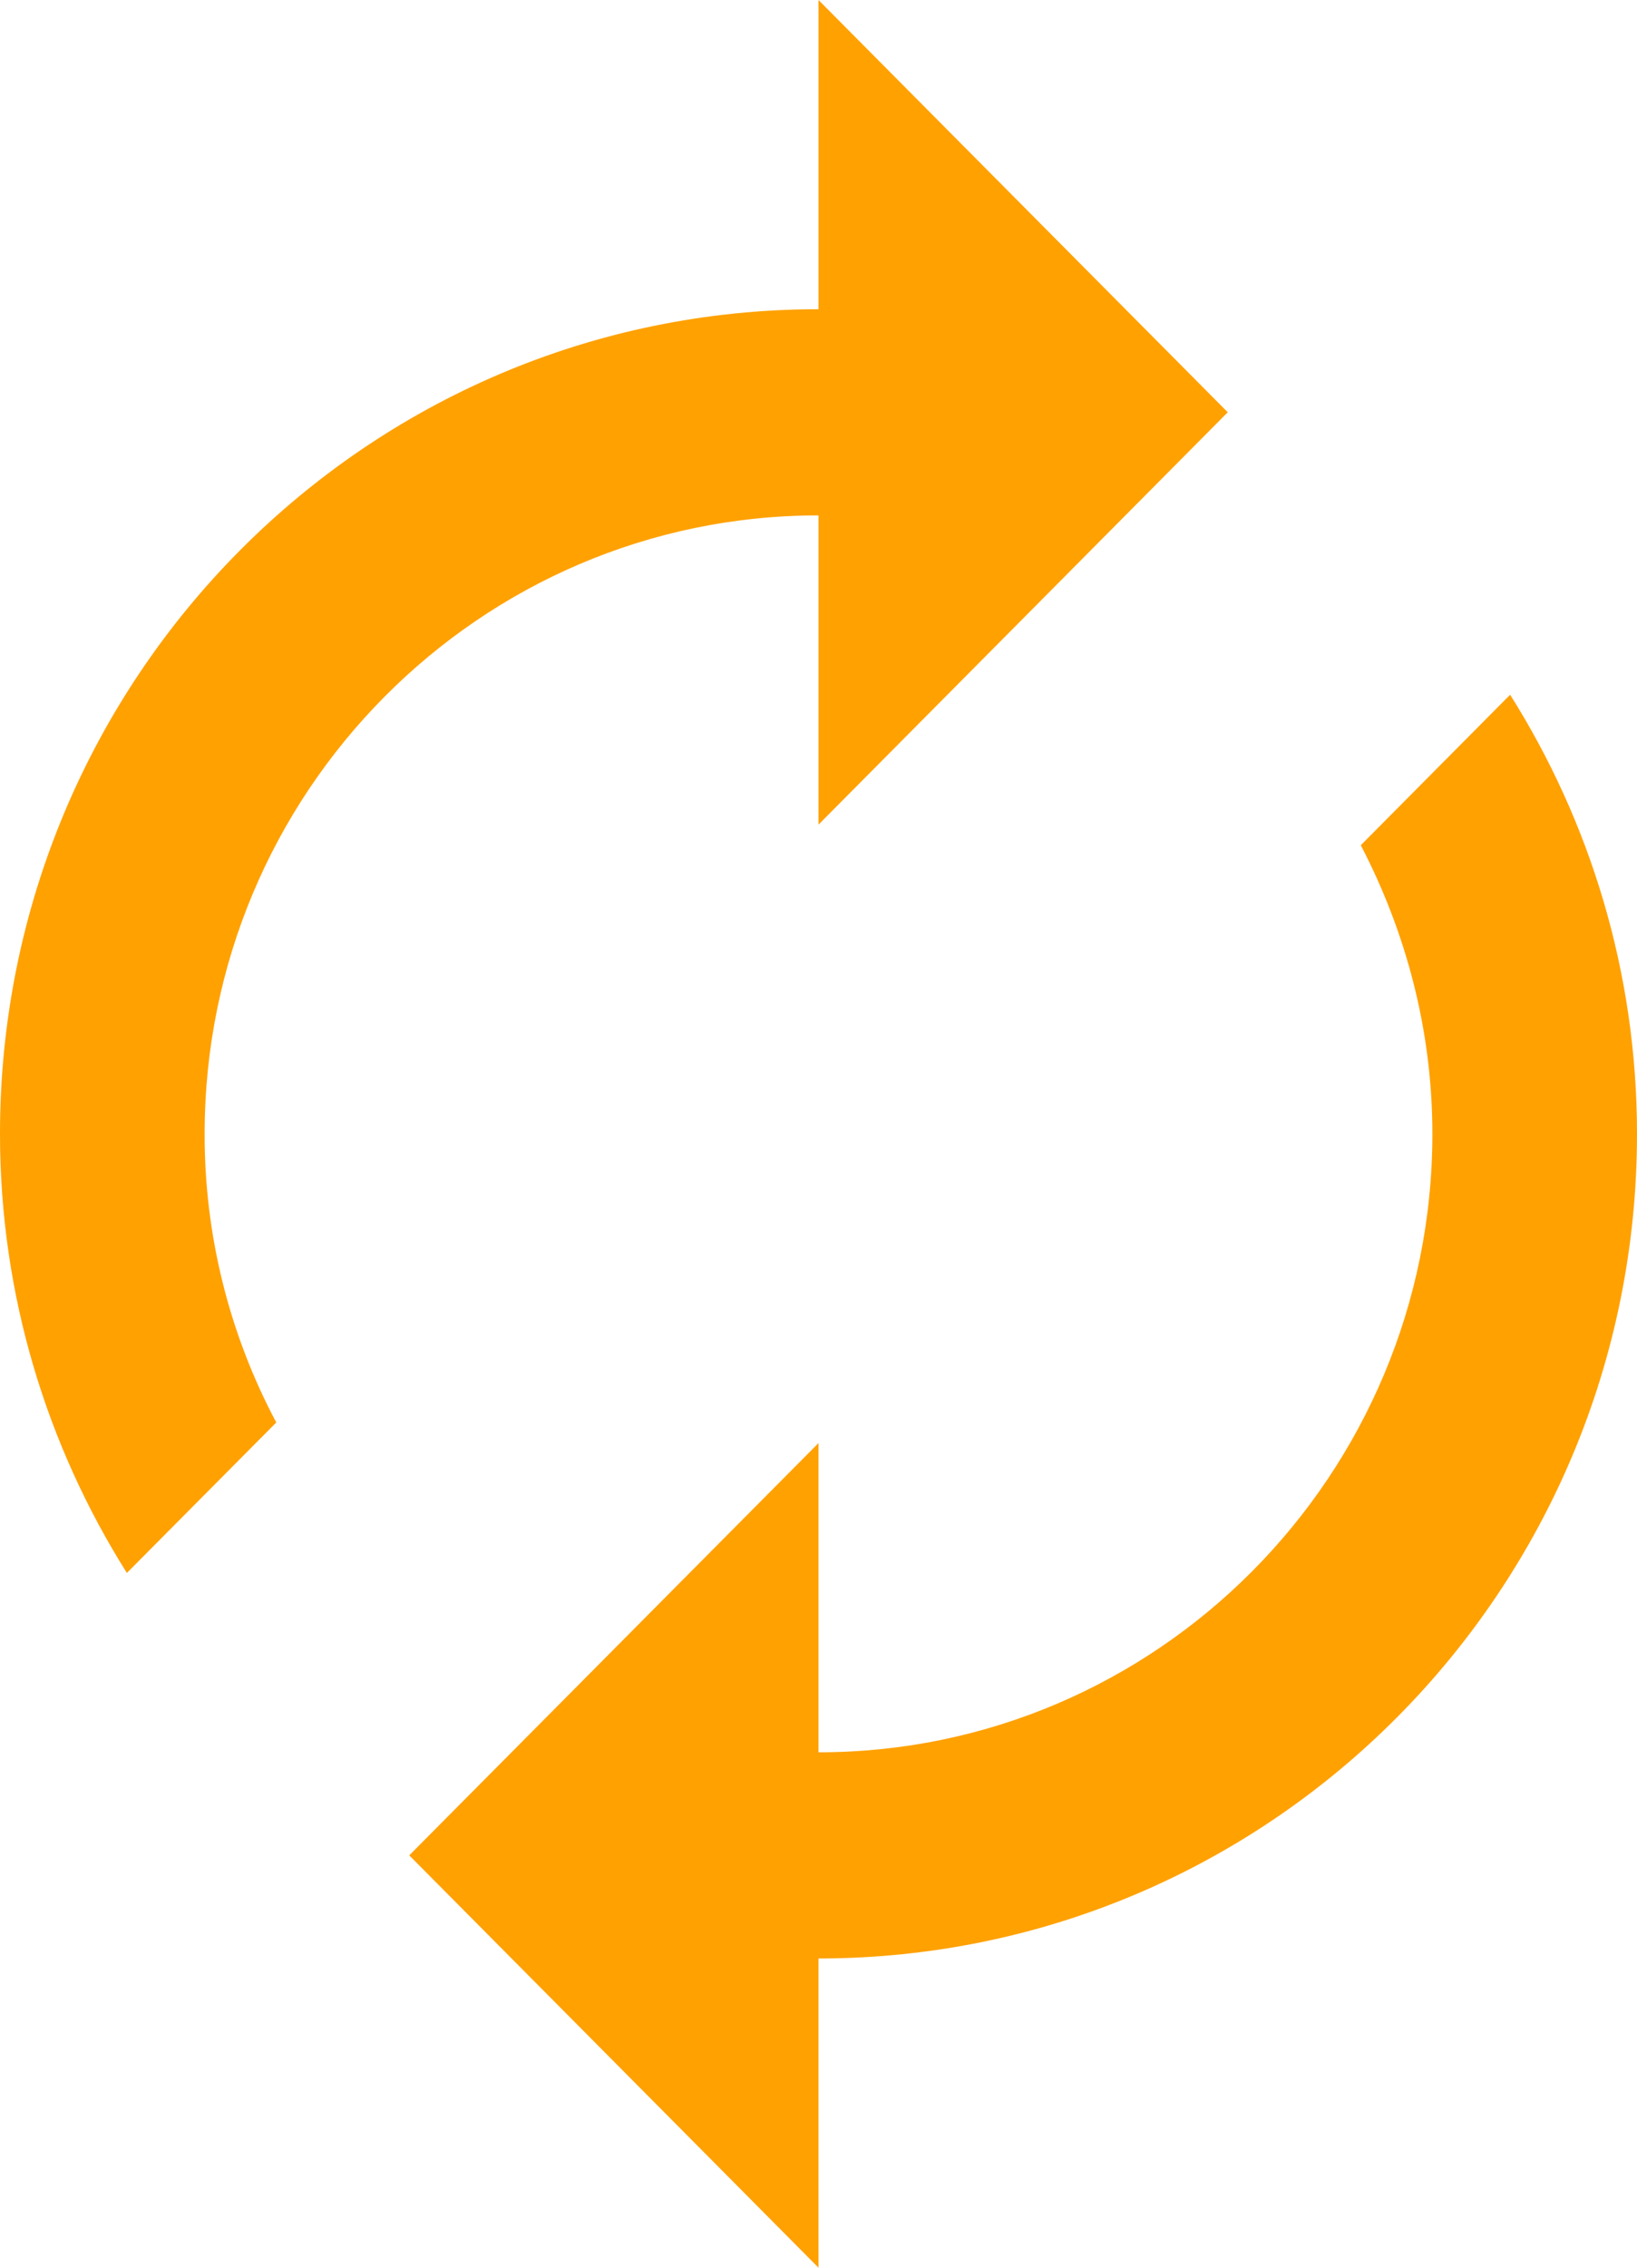 <svg width="26" height="36" viewBox="0 0 26 36" fill="none" xmlns="http://www.w3.org/2000/svg">
<path d="M13 8.182V13.091L19.5 6.545L13 0V4.909C5.817 4.909 0 10.767 0 18C0 20.569 0.748 22.958 2.015 24.971L4.388 22.582C3.638 21.173 3.247 19.599 3.25 18C3.25 12.584 7.621 8.182 13 8.182ZM23.985 11.029L21.613 13.418C22.328 14.793 22.75 16.347 22.75 18C22.75 23.416 18.379 27.818 13 27.818V22.909L6.5 29.454L13 36V31.091C20.183 31.091 26 25.233 26 18C26 15.431 25.253 13.042 23.985 11.029Z" fill="#FFA101"/>
</svg>
